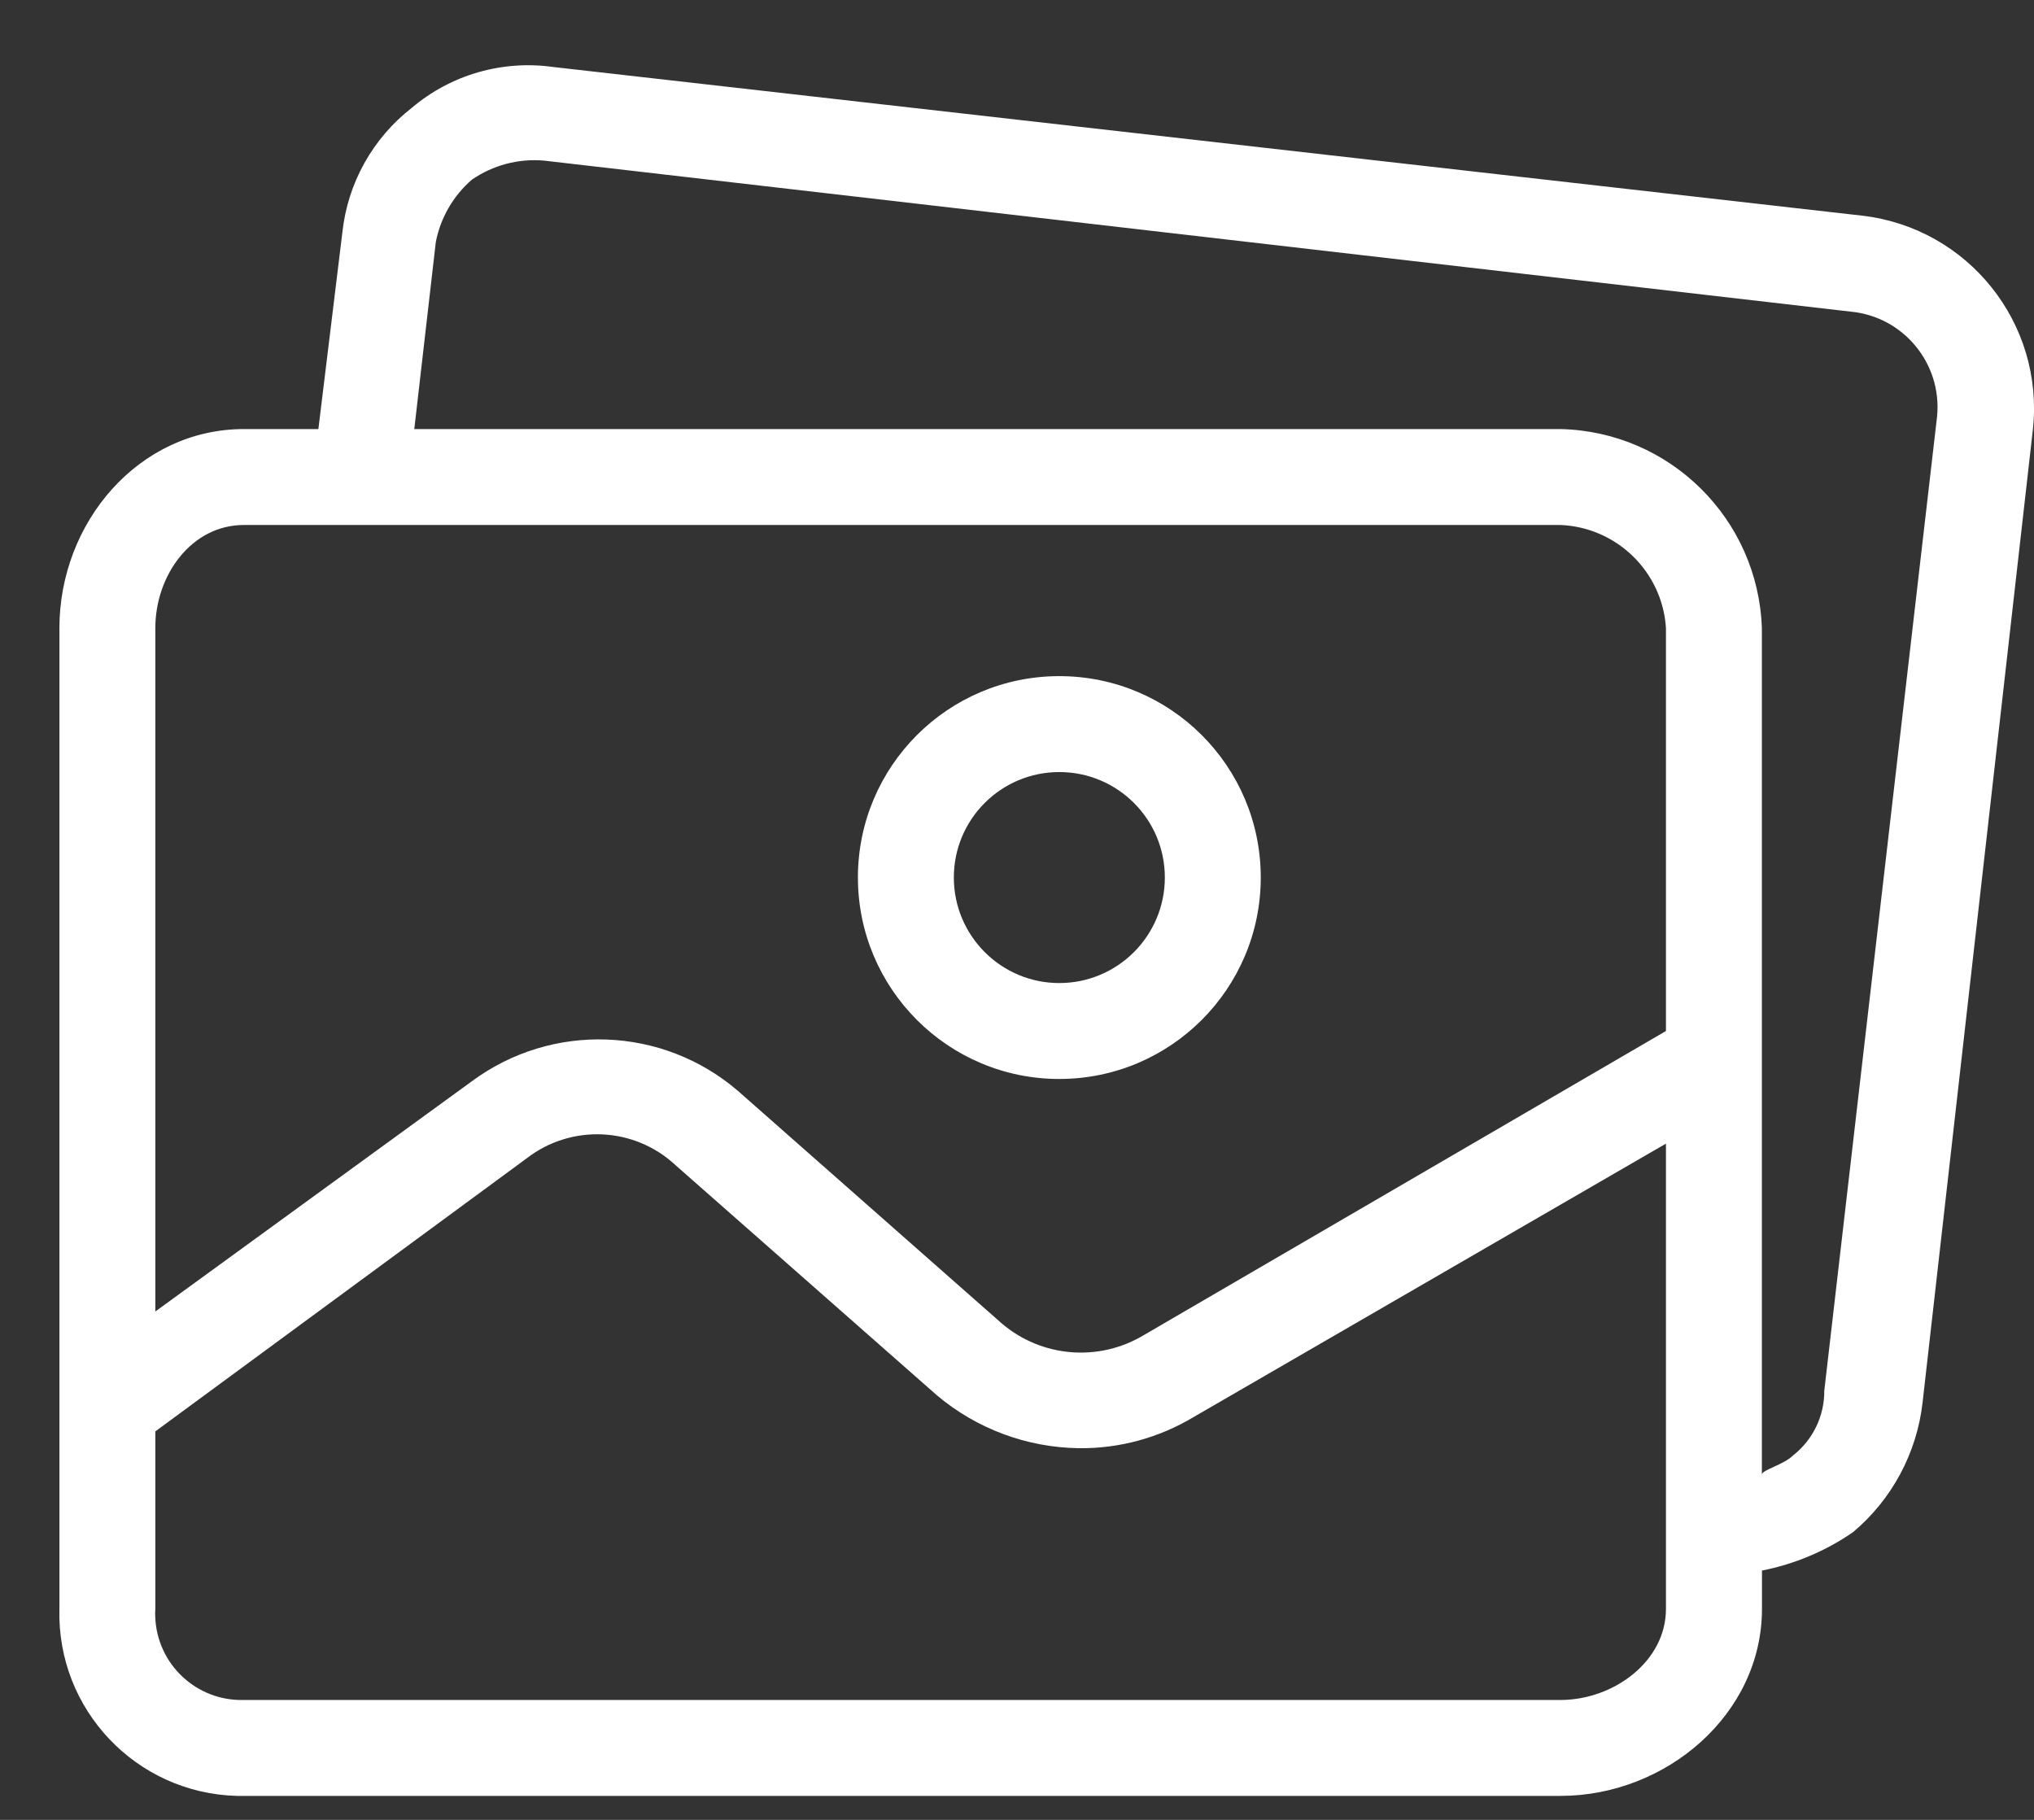 <svg width="19" height="17" viewBox="0 0 19 17" fill="#fff" xmlns="http://www.w3.org/2000/svg">
<rect x="0" y="0" width="19" height="17" fill="#333333" stroke="none"/>
<path d="M9.895 6.316C8.856 6.316 8.014 7.158 8.014 8.197C8.014 9.236 8.856 10.079 9.895 10.079C10.934 10.079 11.777 9.236 11.777 8.197C11.777 7.158 10.935 6.316 9.895 6.316ZM9.895 9.183C9.351 9.183 8.91 8.741 8.91 8.197C8.91 7.653 9.351 7.212 9.895 7.212C10.44 7.212 10.881 7.653 10.881 8.197C10.881 8.741 10.44 9.183 9.895 9.183Z" fill="#fff"/>
<path d="M17.399 2.015L5.169 0.626C4.694 0.559 4.213 0.697 3.847 1.007C3.482 1.291 3.247 1.711 3.198 2.172L2.974 4.008H2.279C1.294 4.008 0.555 4.882 0.555 5.867V15.029C0.53 15.969 1.272 16.751 2.212 16.776C2.234 16.776 2.257 16.776 2.279 16.776H14.577C15.562 16.776 16.459 16.015 16.459 15.029V14.671C16.764 14.611 17.054 14.489 17.31 14.312C17.673 14.007 17.905 13.574 17.959 13.103L18.99 4.008C19.095 3.02 18.386 2.132 17.399 2.015ZM15.562 15.029C15.562 15.522 15.07 15.88 14.577 15.88H2.279C1.834 15.893 1.463 15.543 1.45 15.098C1.449 15.075 1.449 15.052 1.451 15.029V13.371L4.923 10.818C5.34 10.498 5.927 10.526 6.311 10.885L8.753 13.035C9.124 13.347 9.591 13.521 10.075 13.528C10.453 13.533 10.825 13.432 11.15 13.237L15.562 10.683V15.029H15.562ZM15.562 9.631L10.679 12.475C10.26 12.724 9.729 12.679 9.358 12.363L6.894 10.191C6.188 9.584 5.155 9.547 4.407 10.101L1.451 12.251V5.867C1.451 5.375 1.787 4.904 2.279 4.904H14.577C15.103 4.926 15.529 5.342 15.562 5.867V9.631V9.631ZM18.095 3.887C18.094 3.89 18.094 3.893 18.094 3.896L17.041 12.991C17.043 13.226 16.935 13.45 16.75 13.595C16.66 13.685 16.458 13.73 16.458 13.775V5.867C16.423 4.847 15.598 4.031 14.577 4.008H3.87L4.071 2.261C4.115 2.035 4.233 1.83 4.407 1.679C4.604 1.543 4.841 1.48 5.079 1.5L17.287 2.911C17.78 2.957 18.141 3.395 18.095 3.887Z" fill="#fff"/>
</svg>
